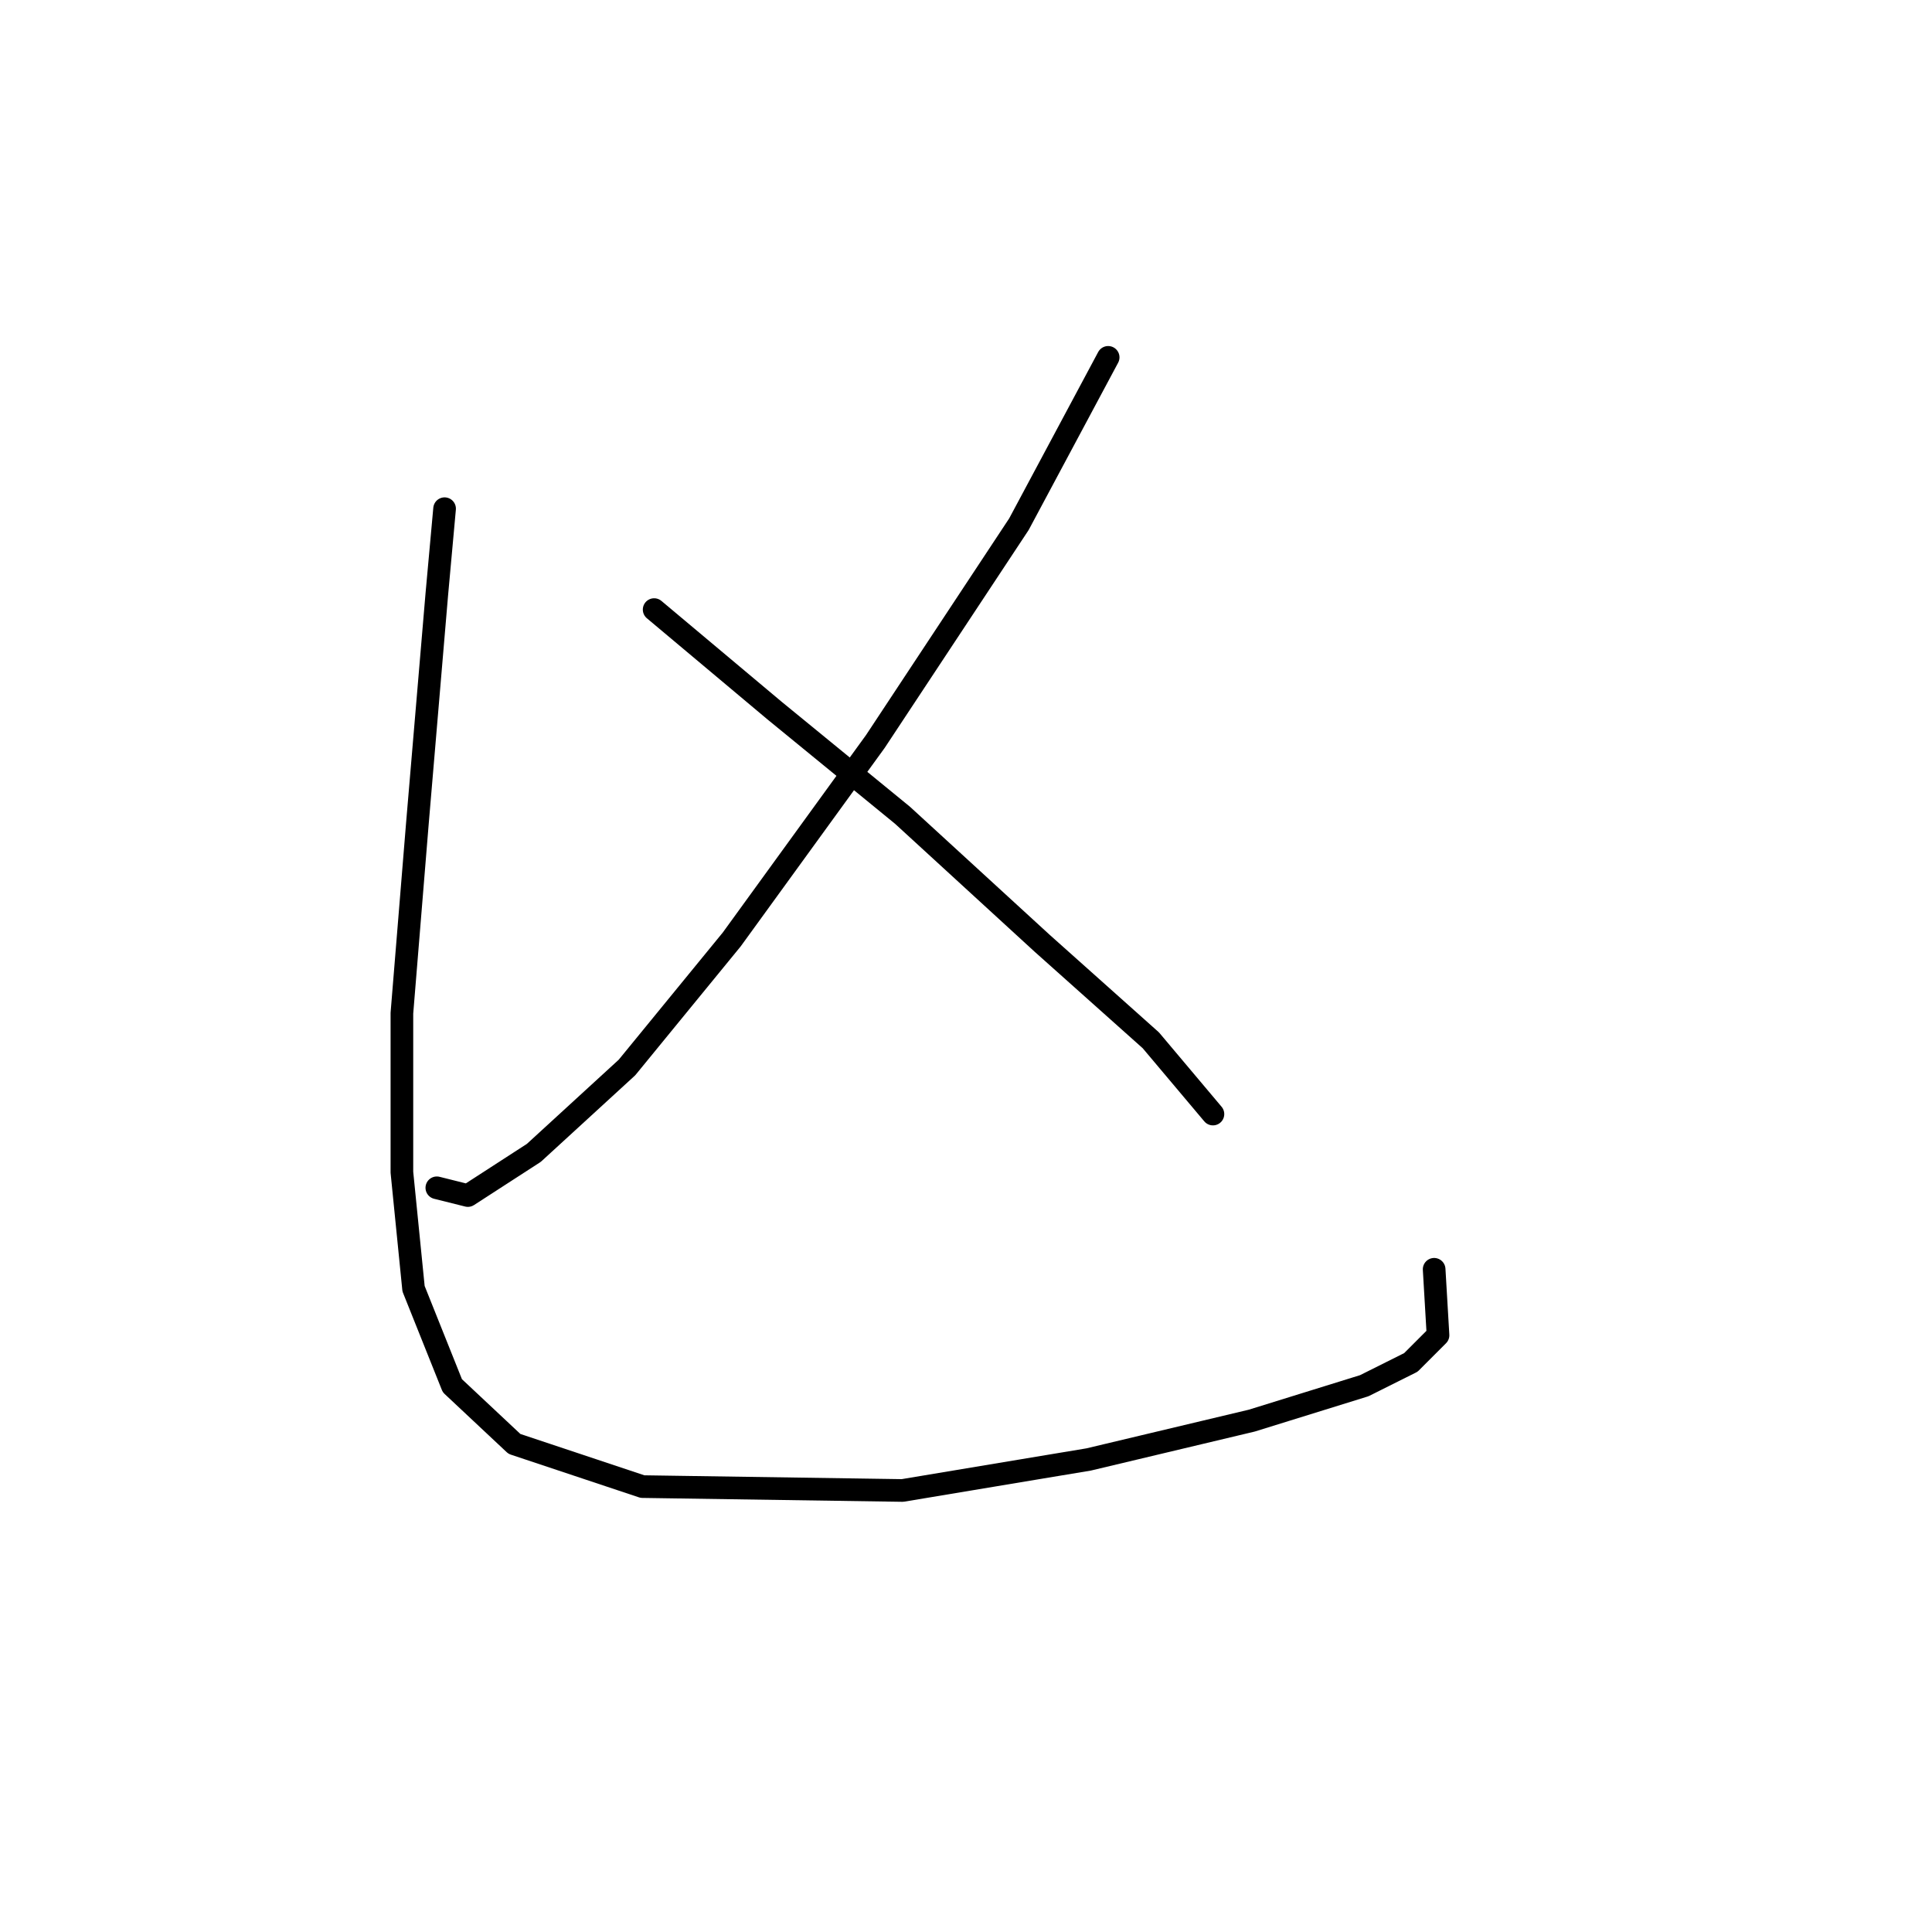 <?xml version="1.0" standalone="no"?>
    <svg width="256" height="256" xmlns="http://www.w3.org/2000/svg" version="1.1">
    <polyline stroke="black" stroke-width="3" stroke-linecap="round" fill="transparent" stroke-linejoin="round" points="146.838 47.351 135.012 69.461 115.986 98.256 96.961 124.48 83.078 141.449 70.737 152.761 61.996 158.417 57.882 157.389 57.882 157.389 " />
        <polyline stroke="black" stroke-width="3" stroke-linecap="round" fill="transparent" stroke-linejoin="round" points="86.677 80.773 102.617 94.143 119.586 108.026 138.097 124.994 152.494 137.849 160.721 147.619 160.721 147.619 " />
        <polyline stroke="black" stroke-width="3" stroke-linecap="round" fill="transparent" stroke-linejoin="round" points="58.91 67.404 57.882 78.717 55.311 109.054 53.254 134.25 53.254 155.332 54.797 170.758 59.939 183.613 68.166 191.326 85.134 196.982 119.586 197.496 144.267 193.383 165.863 188.241 180.775 183.613 186.946 180.528 190.545 176.928 190.031 168.187 190.031 168.187 " />
        </svg>